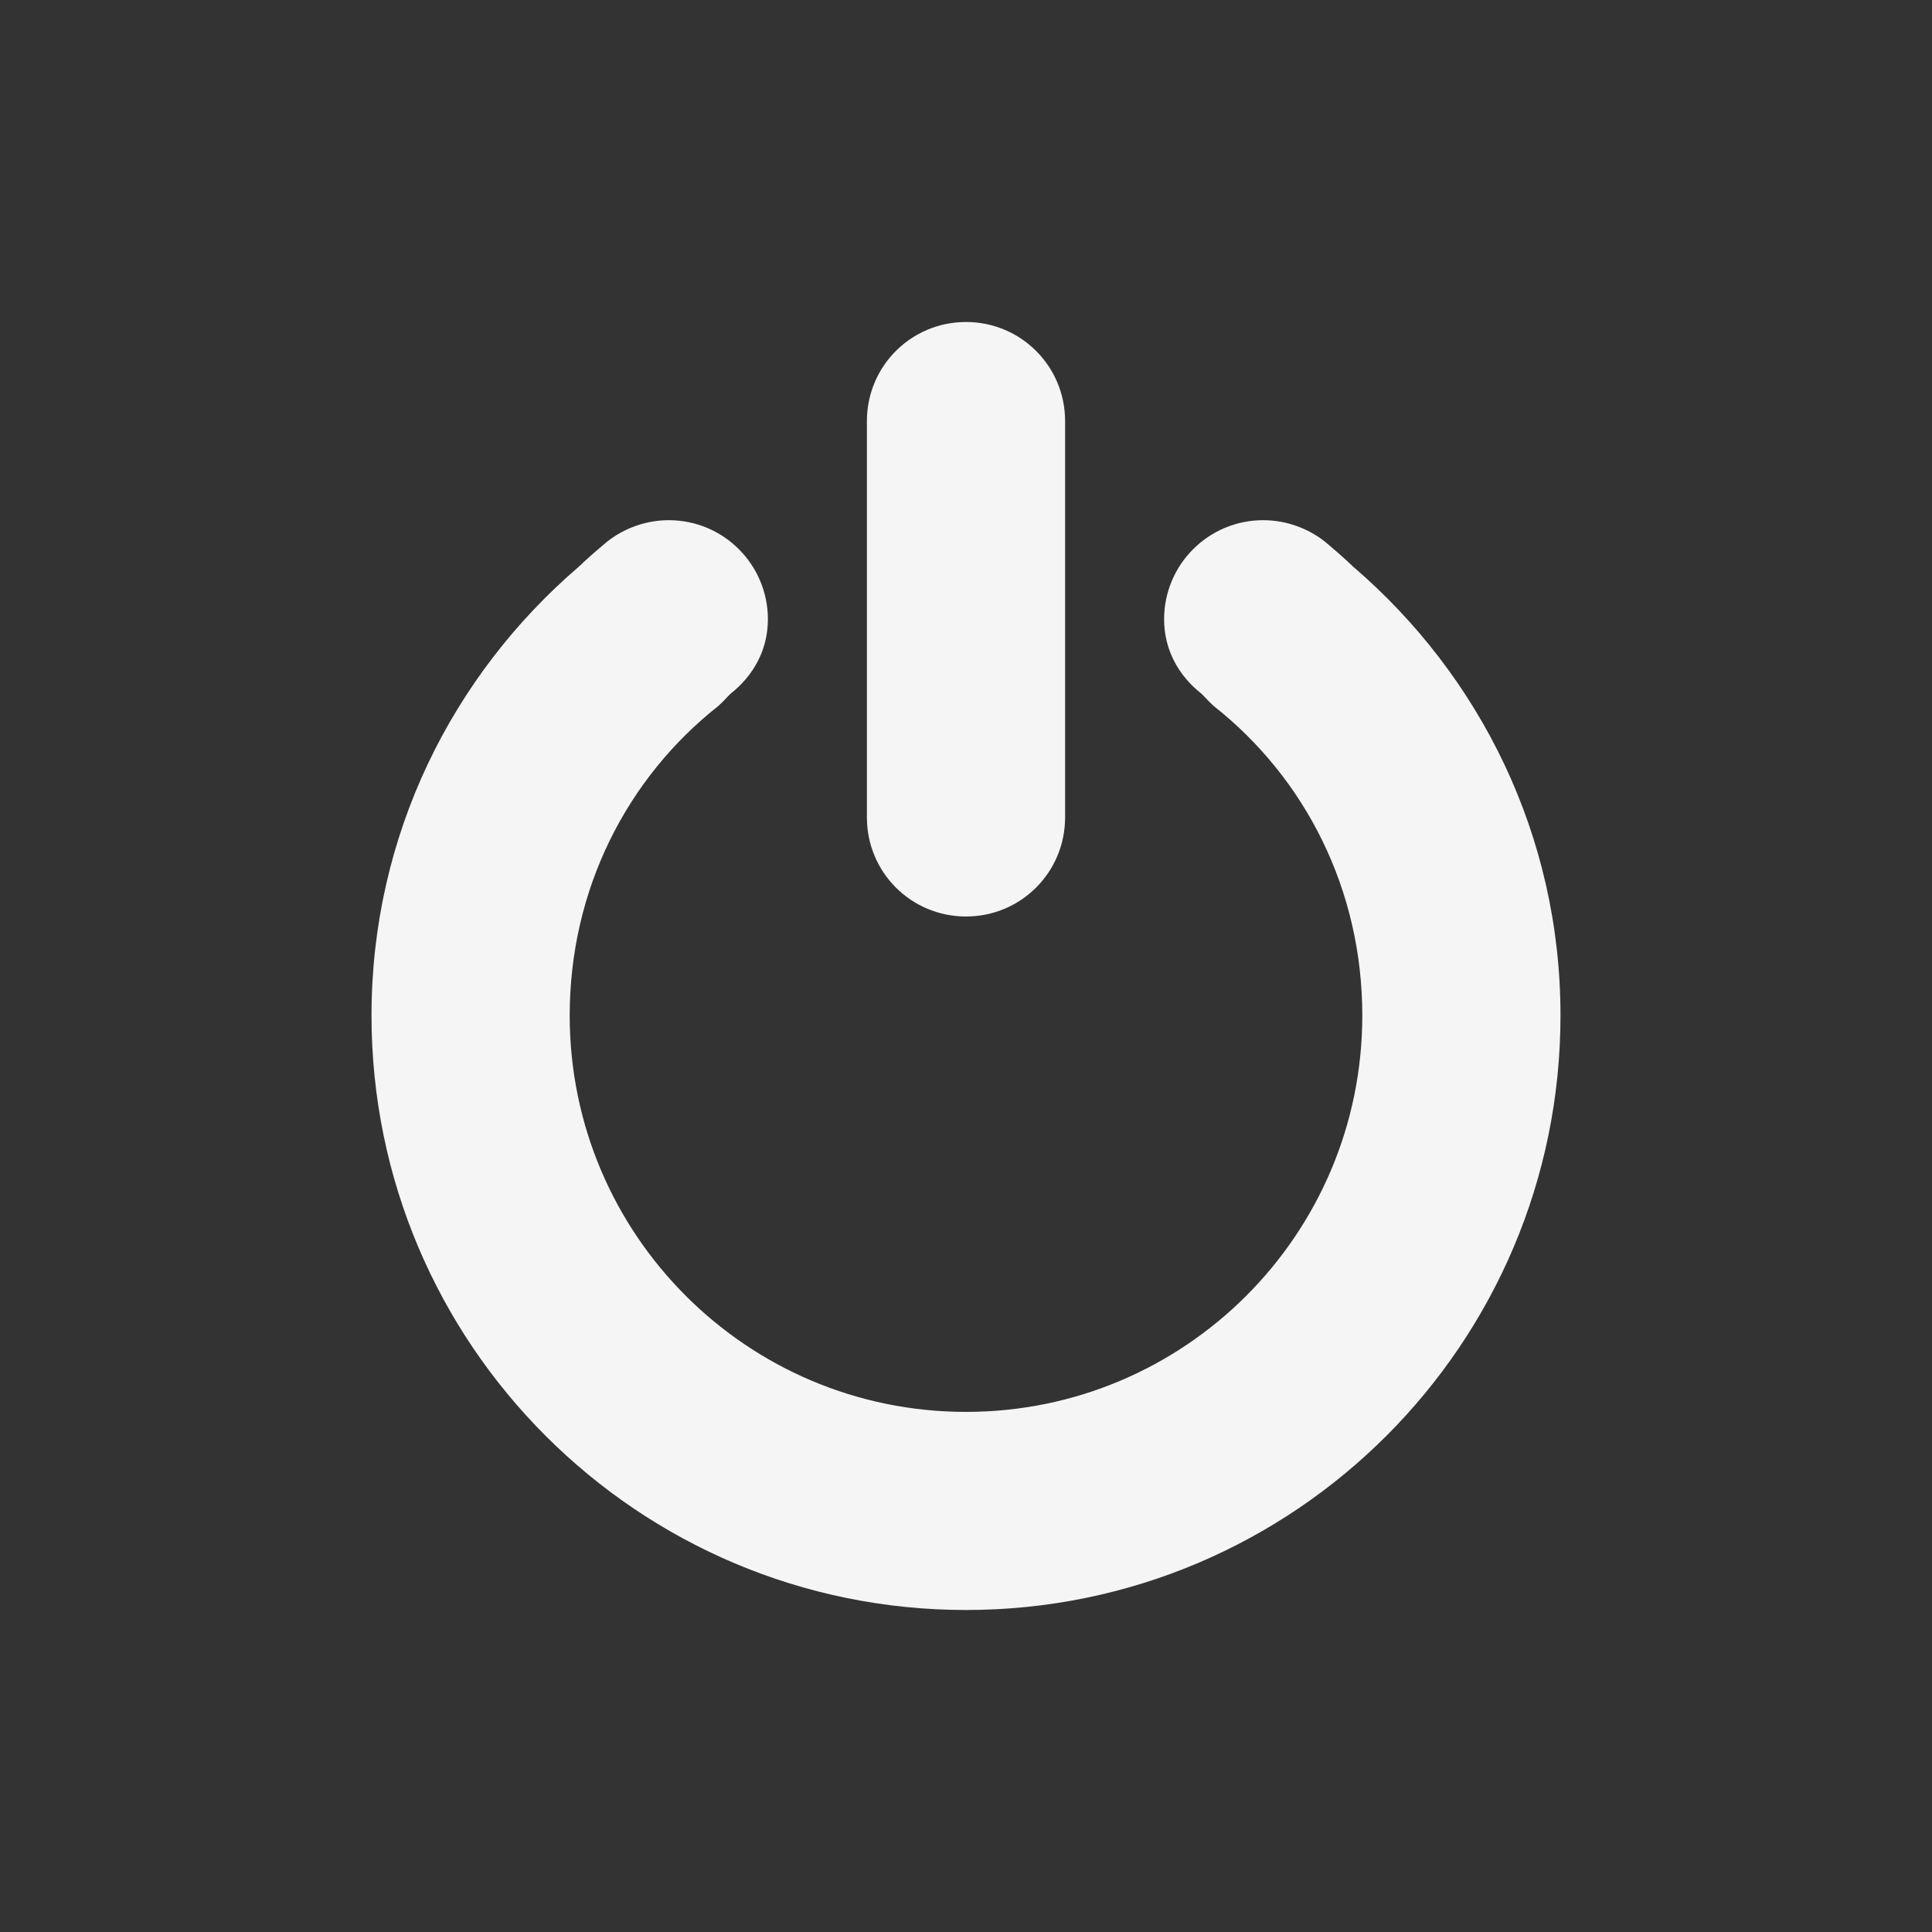 <?xml version="1.0" encoding="UTF-8" standalone="no"?>
<!-- Created with Inkscape (http://www.inkscape.org/) -->

<svg
   xmlns:dc="http://purl.org/dc/elements/1.1/"
   xmlns:cc="http://creativecommons.org/ns#"
   xmlns:rdf="http://www.w3.org/1999/02/22-rdf-syntax-ns#"
   xmlns:svg="http://www.w3.org/2000/svg"
   xmlns="http://www.w3.org/2000/svg"
   xmlns:xlink="http://www.w3.org/1999/xlink"
   xmlns:sodipodi="http://sodipodi.sourceforge.net/DTD/sodipodi-0.dtd"
   xmlns:inkscape="http://www.inkscape.org/namespaces/inkscape"
   version="1.0"
   width="24"
   height="24"
   id="svg2403"
   inkscape:version="0.92.5 (2060ec1f9f, 2020-04-08)"
   sodipodi:docname="system-devices-panel.svg">
  <rect width="100%" height="100%" fill="#333333" stroke="none"/>
  <sodipodi:namedview
     pagecolor="#696969"
     bordercolor="#666666"
     borderopacity="1"
     objecttolerance="10"
     gridtolerance="10"
     guidetolerance="10"
     inkscape:pageopacity="0"
     inkscape:pageshadow="2"
     inkscape:window-width="1920"
     inkscape:window-height="1025"
     id="namedview12"
     showgrid="false"
     inkscape:zoom="9.8333333"
     inkscape:cx="6.9152546"
     inkscape:cy="7.8813554"
     inkscape:window-x="0"
     inkscape:window-y="30"
     inkscape:window-maximized="1"
     inkscape:current-layer="svg2403" />
  <defs
     id="defs2405">
    <linearGradient
       x1="11.644"
       y1="2.499"
       x2="11.644"
       y2="15.003"
       id="linearGradient2392"
       xlink:href="#linearGradient3678"
       gradientUnits="userSpaceOnUse"
       gradientTransform="translate(-17.09,3)" />
    <linearGradient
       x1="8.496"
       y1="-0.062"
       x2="8.496"
       y2="8.083"
       id="linearGradient2395"
       xlink:href="#linearGradient3678"
       gradientUnits="userSpaceOnUse"
       gradientTransform="matrix(1.053,0,0,0.984,2.579,3.06)" />
    <linearGradient
       id="linearGradient3678">
      <stop
         id="stop3680"
         style="stop-color:#ffffff;stop-opacity:1"
         offset="0" />
      <stop
         id="stop3682"
         style="stop-color:#e6e6e6;stop-opacity:1"
         offset="1" />
    </linearGradient>
    <linearGradient
       x1="159.686"
       y1="14.404"
       x2="159.686"
       y2="38.28"
       id="linearGradient2388"
       xlink:href="#linearGradient3678"
       gradientUnits="userSpaceOnUse"
       gradientTransform="matrix(-0.41,0,0,0.545,78.03,-3.846)" />
  </defs>
  <path
     d="m 12,4 c -0.682,0 -1.231,0.549 -1.231,1.231 l 0,4.923 c 0,0.682 0.549,1.231 1.231,1.231 0.682,0 1.231,-0.549 1.231,-1.231 l 0,-4.923 C 13.231,4.549 12.682,4 12,4 Z M 8.308,6.462 c -0.288,0 -0.561,0.103 -0.769,0.269 C 7.338,6.9 7.274,6.96 7.192,7.038 5.618,8.388 4.615,10.376 4.615,12.615 4.615,16.694 7.922,20 12,20 c 4.078,0 7.385,-3.306 7.385,-7.385 0,-2.239 -1.003,-4.227 -2.577,-5.577 C 16.726,6.96 16.662,6.9 16.462,6.731 16.253,6.565 15.98,6.462 15.692,6.462 c -0.68,0 -1.231,0.551 -1.231,1.231 0,0.383 0.183,0.703 0.462,0.923 0.05,0.046 0.066,0.073 0.154,0.154 1.137,0.897 1.846,2.281 1.846,3.846 0,2.719 -2.204,4.923 -4.923,4.923 -2.719,0 -4.923,-2.204 -4.923,-4.923 0,-1.565 0.709,-2.949 1.846,-3.846 0.088,-0.081 0.104,-0.107 0.154,-0.154 0.279,-0.22 0.462,-0.54 0.462,-0.923 0,-0.68 -0.551,-1.231 -1.231,-1.231 z"
     inkscape:connector-curvature="0"
     id="path2991"
     style="color:#f5f5f5;display:inline;overflow:visible;visibility:visible;fill:#f5f5f5;fill-opacity:1;fill-rule:nonzero;stroke:none;stroke-width:1;marker:none;enable-background:accumulate" />
</svg>
